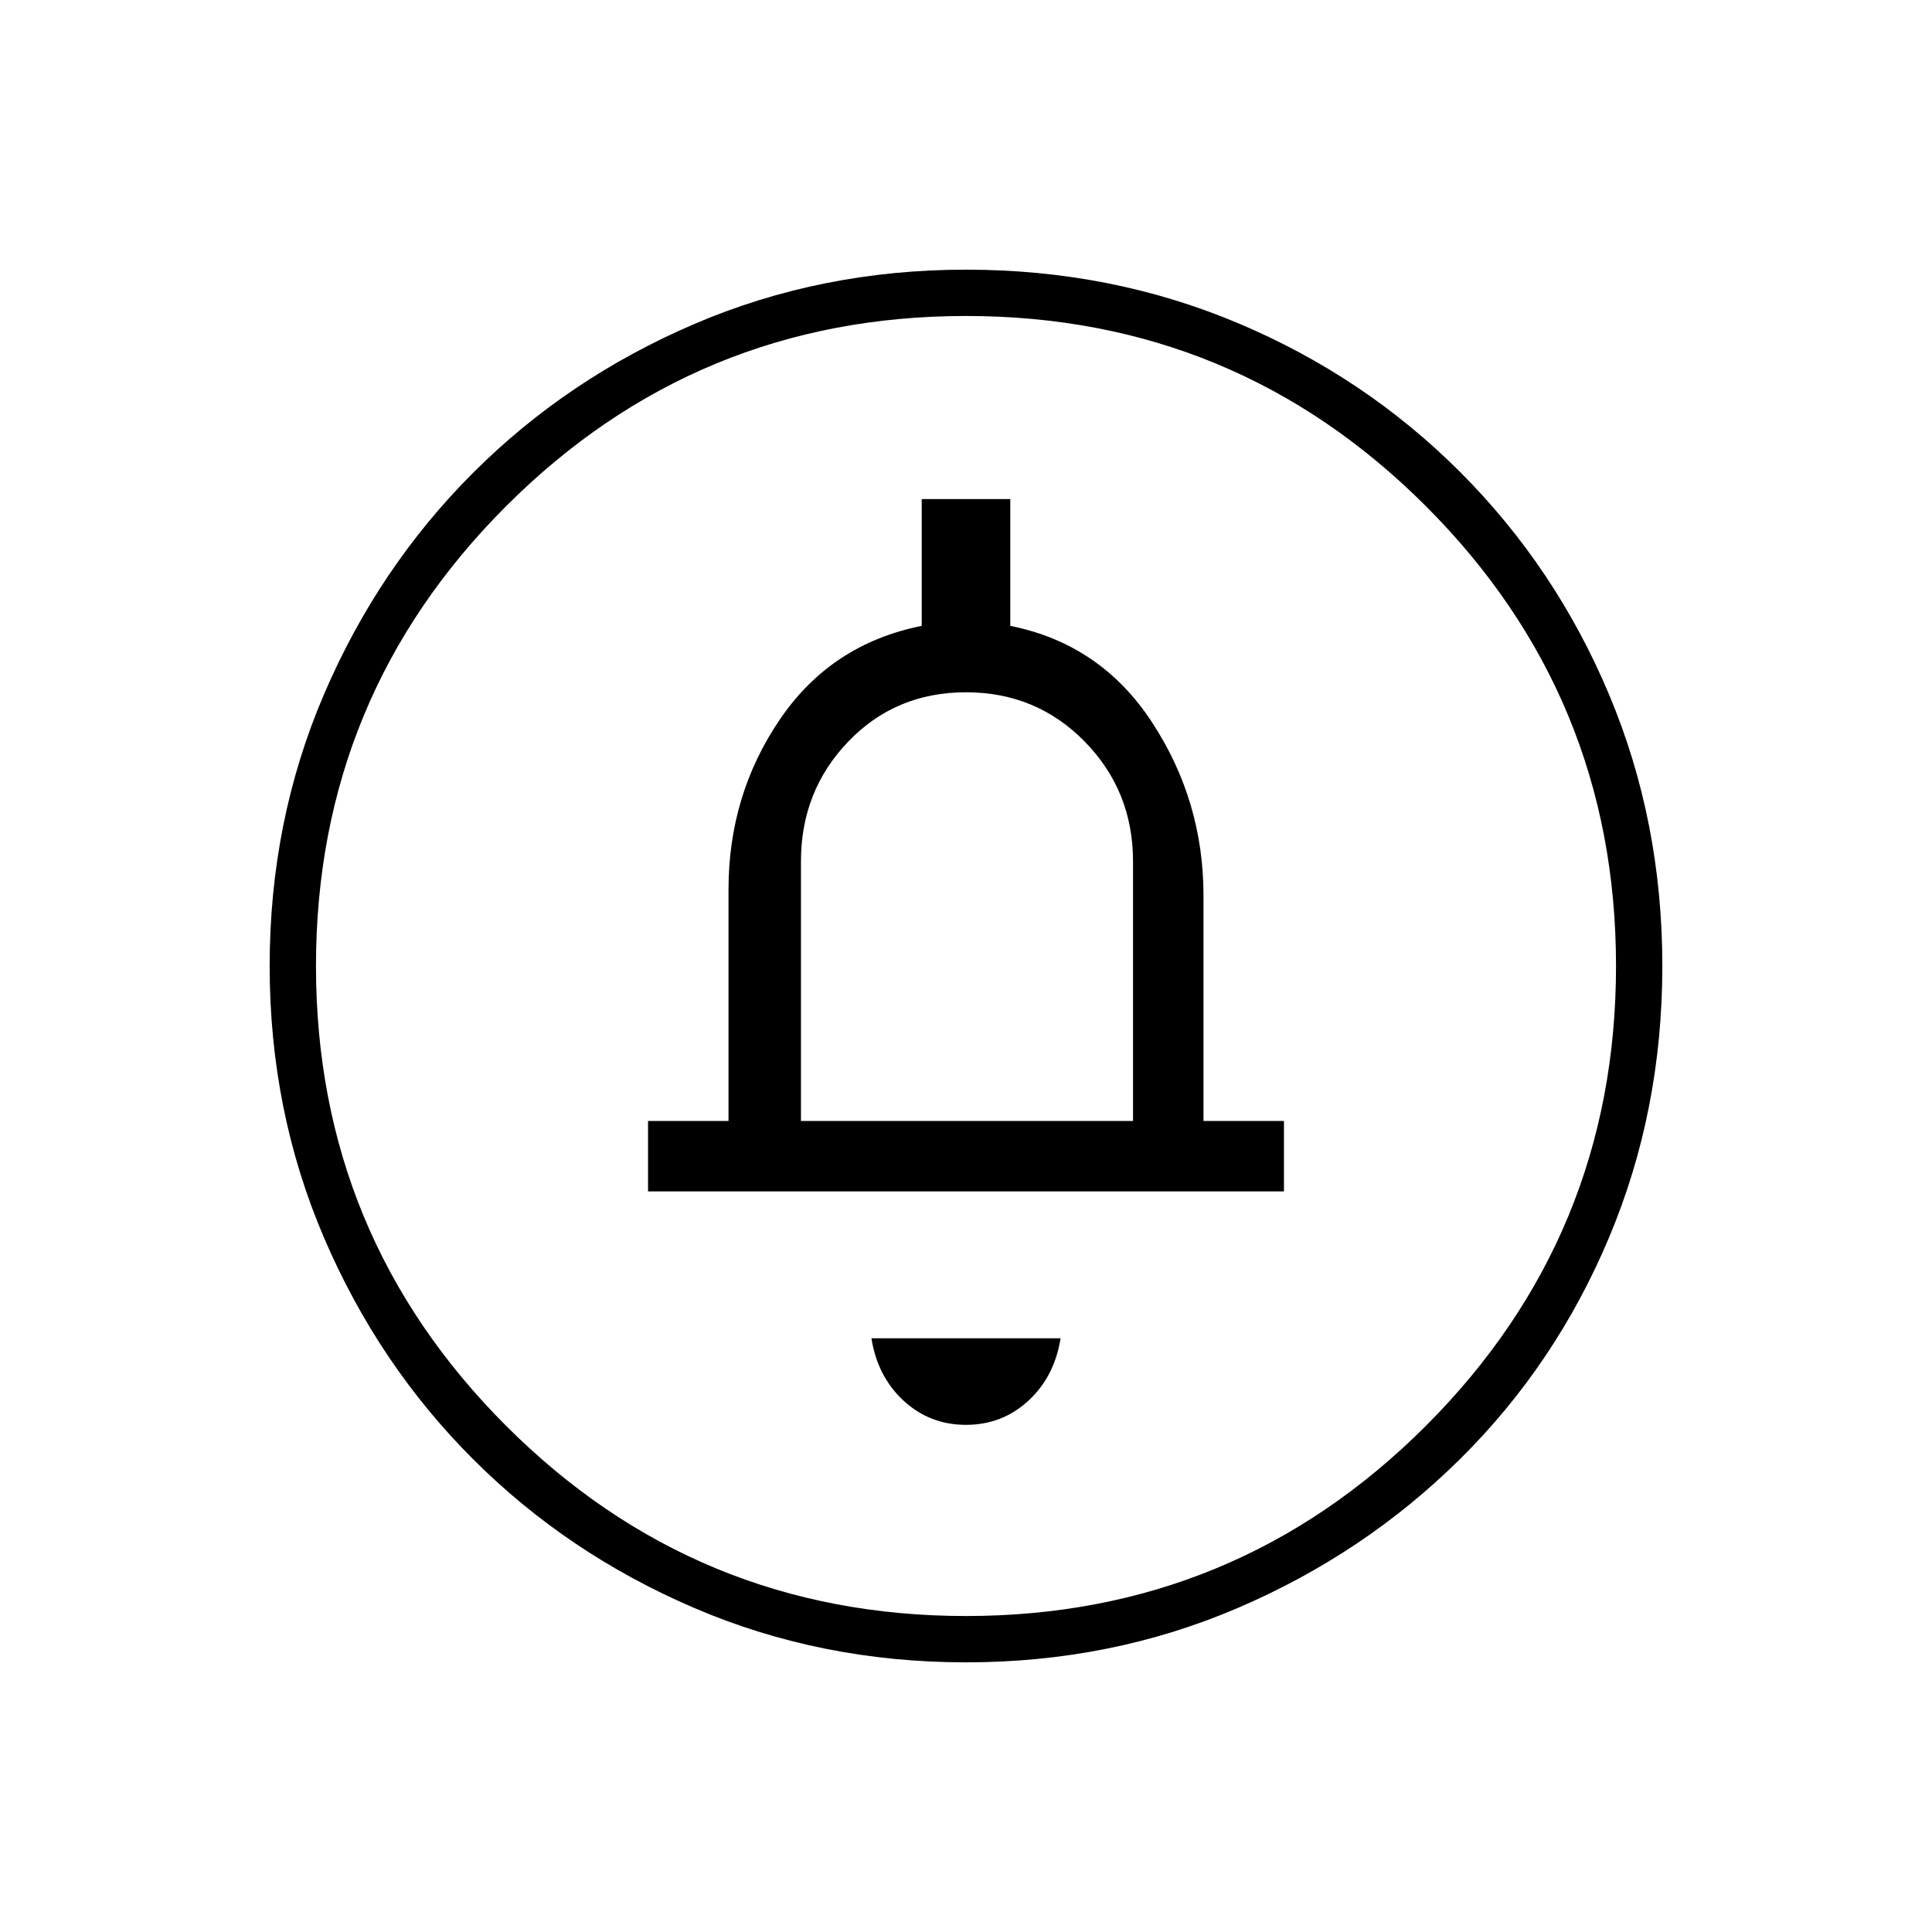 <svg xmlns="http://www.w3.org/2000/svg" height="40" width="40"><path d="M20 29.5q.75 0 1.292-.5.541-.5.666-1.292h-3.916q.125.792.666 1.292.542.5 1.292.5Zm-6.583-4.833h13.166v-1.459h-1.666v-4.666q0-1.959-1.063-3.584-1.062-1.625-2.937-2v-2.625h-1.834v2.625q-1.875.375-2.937 1.938-1.063 1.562-1.063 3.521v4.791h-1.666ZM20 34.417q-3 0-5.625-1.125t-4.583-3.084q-1.959-1.958-3.084-4.583T5.583 20q0-3 1.125-5.625t3.084-4.583q1.958-1.959 4.583-3.084T20 5.583q3 0 5.625 1.105 2.625 1.104 4.604 3.083t3.083 4.604Q34.417 17 34.417 20t-1.105 5.625q-1.104 2.625-3.083 4.583-1.979 1.959-4.604 3.084T20 34.417Zm0-.959q5.583 0 9.521-3.937 3.937-3.938 3.937-9.521t-3.937-9.521Q25.583 6.542 20 6.542t-9.521 3.937Q6.542 14.417 6.542 20t3.937 9.521q3.938 3.937 9.521 3.937Zm-3.417-10.25v-5.375q0-1.458.979-2.479.98-1.021 2.438-1.021 1.458 0 2.458 1.021 1 1.021 1 2.479v5.375ZM20 20Z"/></svg>